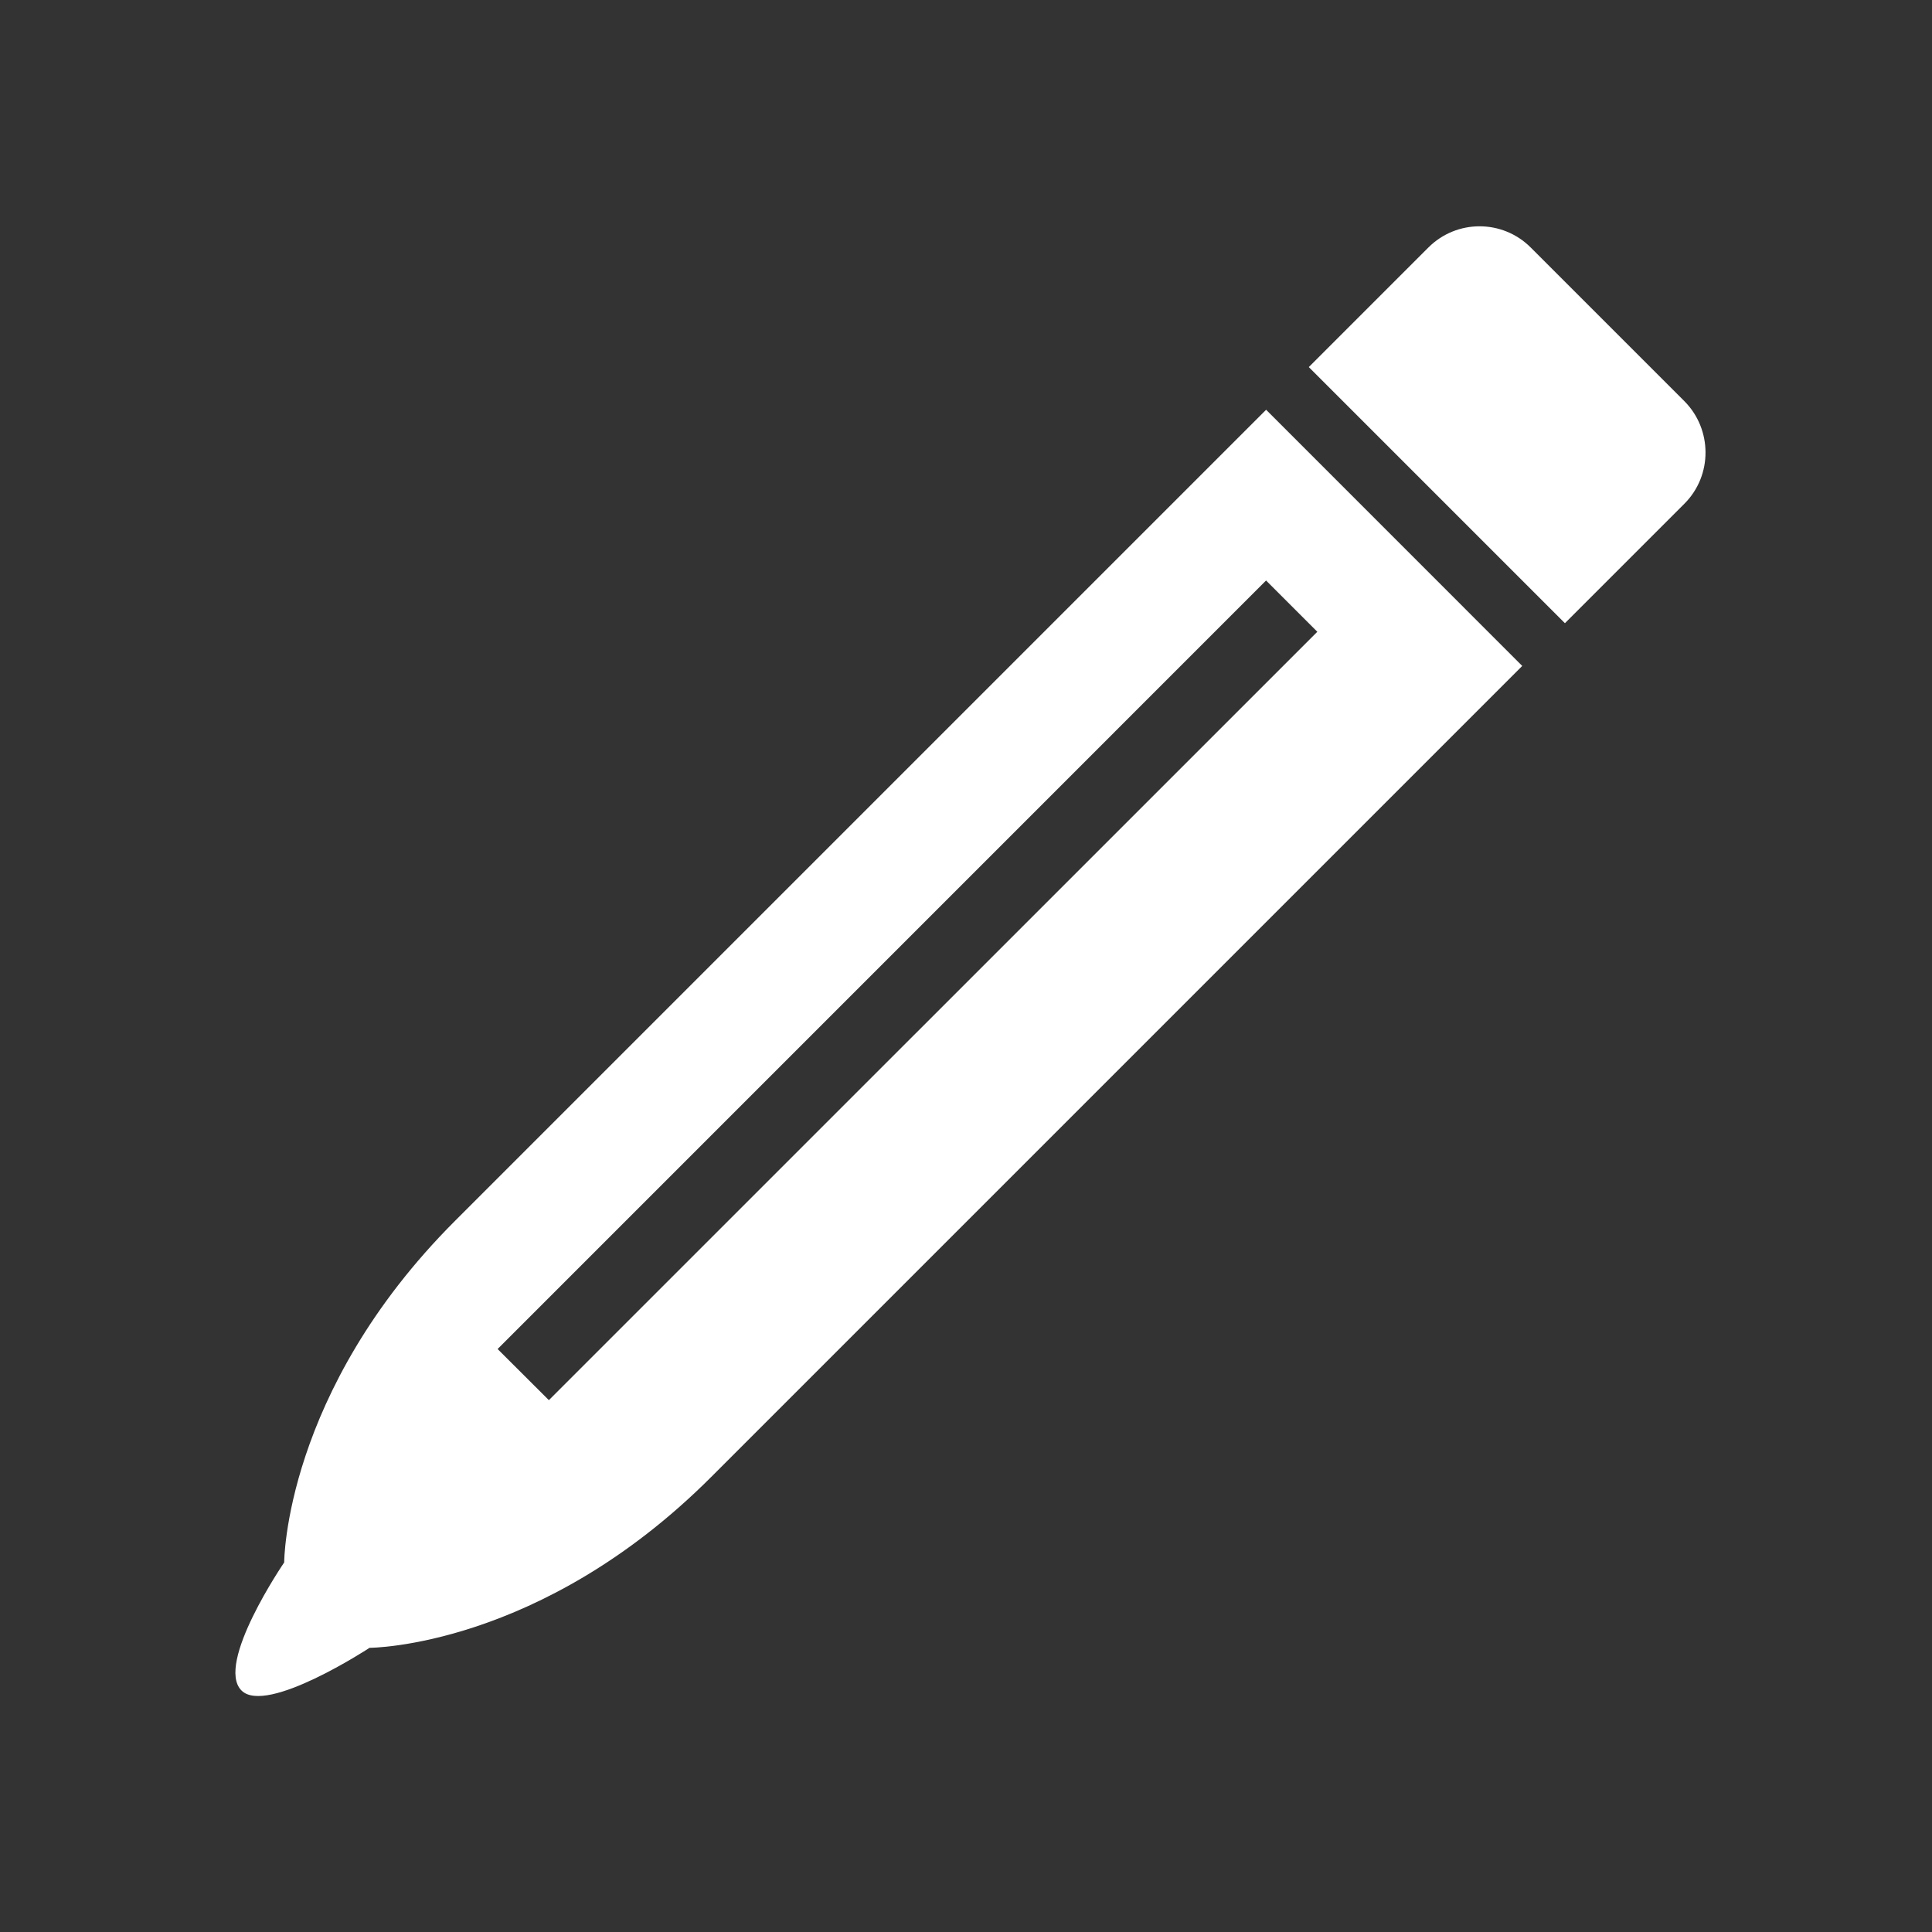 <svg height="32" version="1.1" width="32" xmlns="http://www.w3.org/2000/svg" style="overflow: hidden; position: relative; left: -0.855px; top: -0.57px;" id="canvas-for-livicon-73"><rect width="100%" height="100%" fill="#333333" stroke="none"/><desc style="-webkit-tap-highlight-color: rgba(0, 0, 0, 0);"></desc><defs style="-webkit-tap-highlight-color: rgba(0, 0, 0, 0);"></defs><path fill="#ffffff" stroke="none" d="M11.132,21L11.132,21L11.132,21L11.132,21L11.132,21L11.132,21L11.132,21L11.132,21ZM11.132,21L11.132,21L11.132,21L11.132,21L11.132,21L11.132,21ZM12.466,10.496L12.466,10.496L12.466,10.496L12.466,10.496L12.466,10.496L12.466,10.496L12.466,10.496L12.466,10.496L12.466,10.496ZM12.466,10.496L12.466,10.496L12.466,10.496L12.466,10.496L12.466,10.496L12.466,10.496ZM27.84,13.157L27.84,13.157L27.84,13.157L27.84,13.157L27.84,13.157L27.84,13.157L27.84,13.157L27.84,13.157L27.84,13.157L27.84,13.157L27.84,13.157L27.84,13.157L27.84,13.157Z" stroke-width="0" transform="matrix(1,0,0,1,0,0)" style="-webkit-tap-highlight-color: rgba(0, 0, 0, 0);"></path><path fill="#ffffff" stroke="none" d="M25.354,4.1L27.9,6.646C28.363,7.112,28.367,7.875,27.9,8.342L25.92,10.322L21.678,6.08L23.658,4.1C24.126,3.631,24.886,3.631,25.354,4.1ZM4.707,25.879C4.707,25.879,4.707,23.051,7.535,20.223L20.971,6.787L25.213,11.03L11.778,24.465C8.95,27.293,6.121,27.293,6.121,27.293S4.413,28.413,4,28C3.558,27.559,4.707,25.879,4.707,25.879ZM9.091,23.191L21.819,10.464L20.97,9.615L8.242,22.344L9.091,23.191Z" transform="matrix(1,0,0,1,0,0)" stroke-width="0" style="-webkit-tap-highlight-color: rgba(0, 0, 0, 0);"></path></svg>